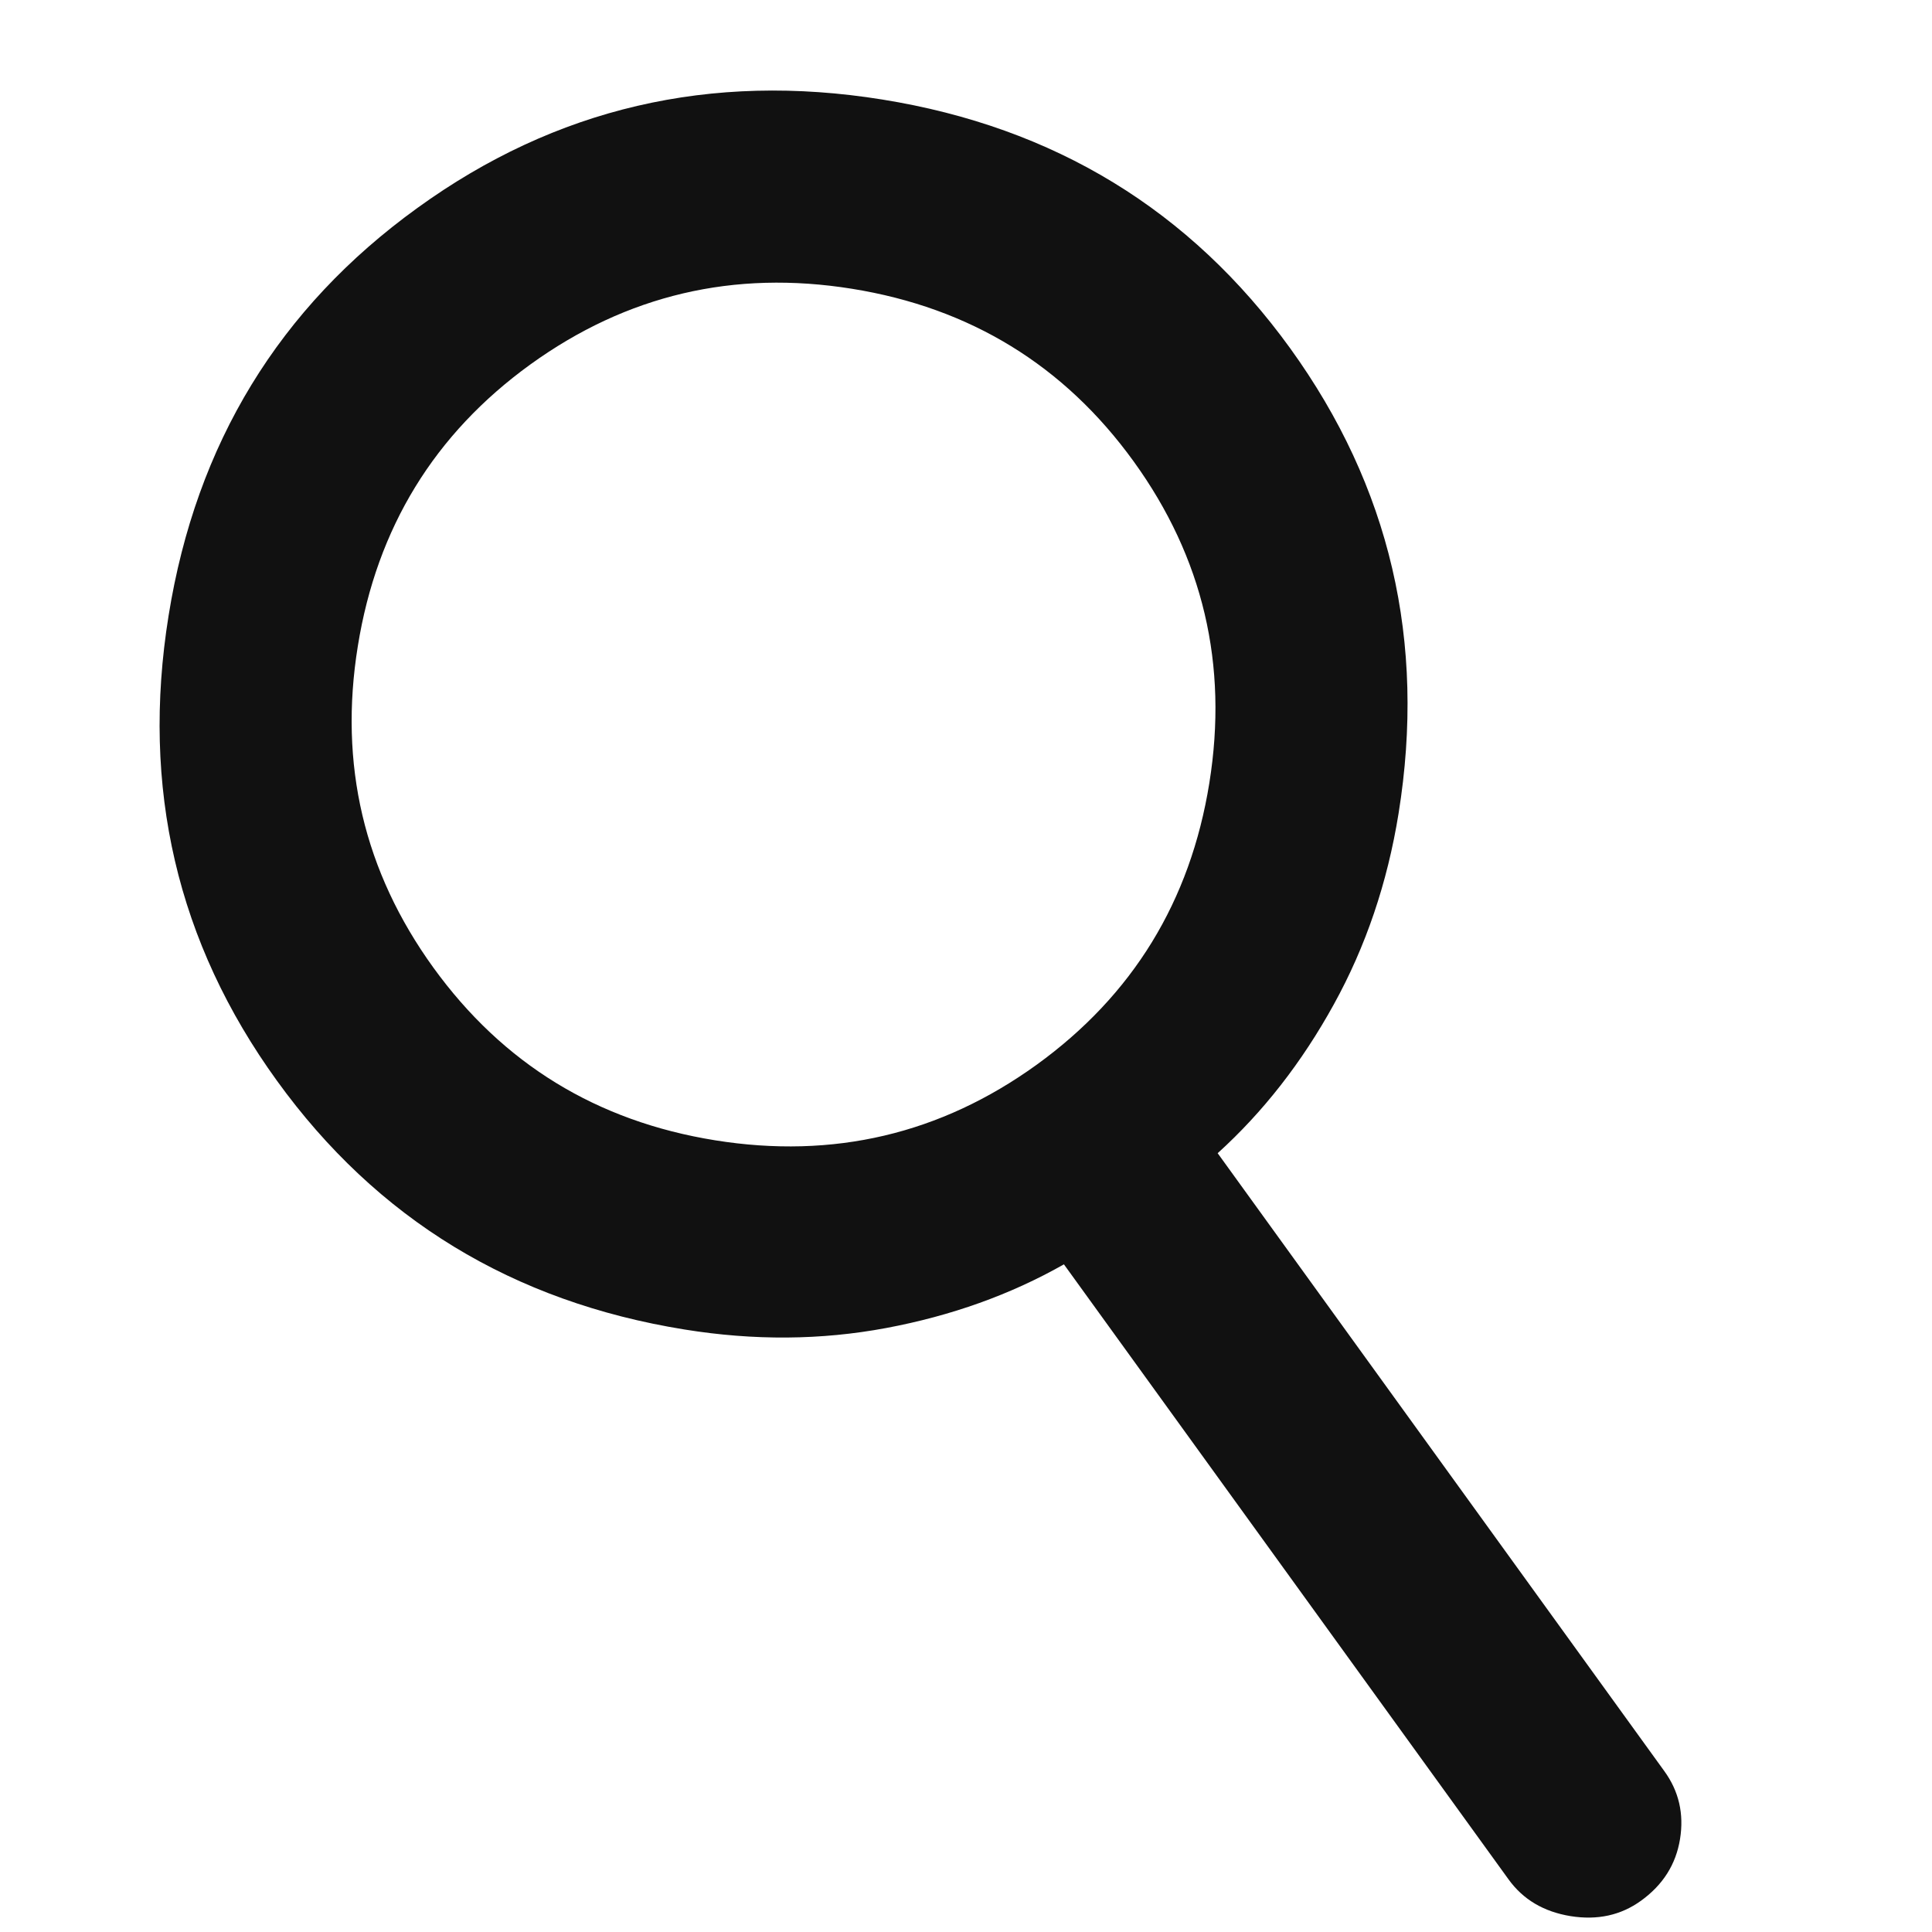 <svg width="19" height="19" viewBox="0 0 19 19" fill="none" xmlns="http://www.w3.org/2000/svg">
<path d="M14.836 18.483L10.463 12.434C9.938 12.732 9.356 12.94 8.716 13.06C8.076 13.18 7.415 13.185 6.733 13.075C5.043 12.803 3.706 11.988 2.724 10.629C1.741 9.27 1.386 7.745 1.658 6.054C1.929 4.364 2.745 3.027 4.105 2.045C5.463 1.062 6.988 0.707 8.678 0.979C10.369 1.251 11.705 2.066 12.688 3.425C13.67 4.785 14.026 6.31 13.754 8C13.644 8.682 13.432 9.308 13.117 9.878C12.803 10.448 12.422 10.936 11.975 11.341L16.367 17.417C16.511 17.615 16.562 17.838 16.522 18.086C16.482 18.334 16.355 18.536 16.139 18.692C15.94 18.836 15.71 18.886 15.446 18.844C15.182 18.801 14.979 18.681 14.836 18.483ZM7.032 11.214C8.195 11.401 9.25 11.153 10.195 10.471C11.14 9.787 11.706 8.864 11.893 7.701C12.08 6.538 11.832 5.483 11.149 4.538C10.466 3.593 9.542 3.027 8.379 2.84C7.216 2.653 6.162 2.901 5.216 3.584C4.272 4.267 3.706 5.191 3.519 6.354C3.331 7.517 3.579 8.571 4.262 9.516C4.946 10.461 5.869 11.027 7.032 11.214Z" fill="#111111"/>
</svg>
